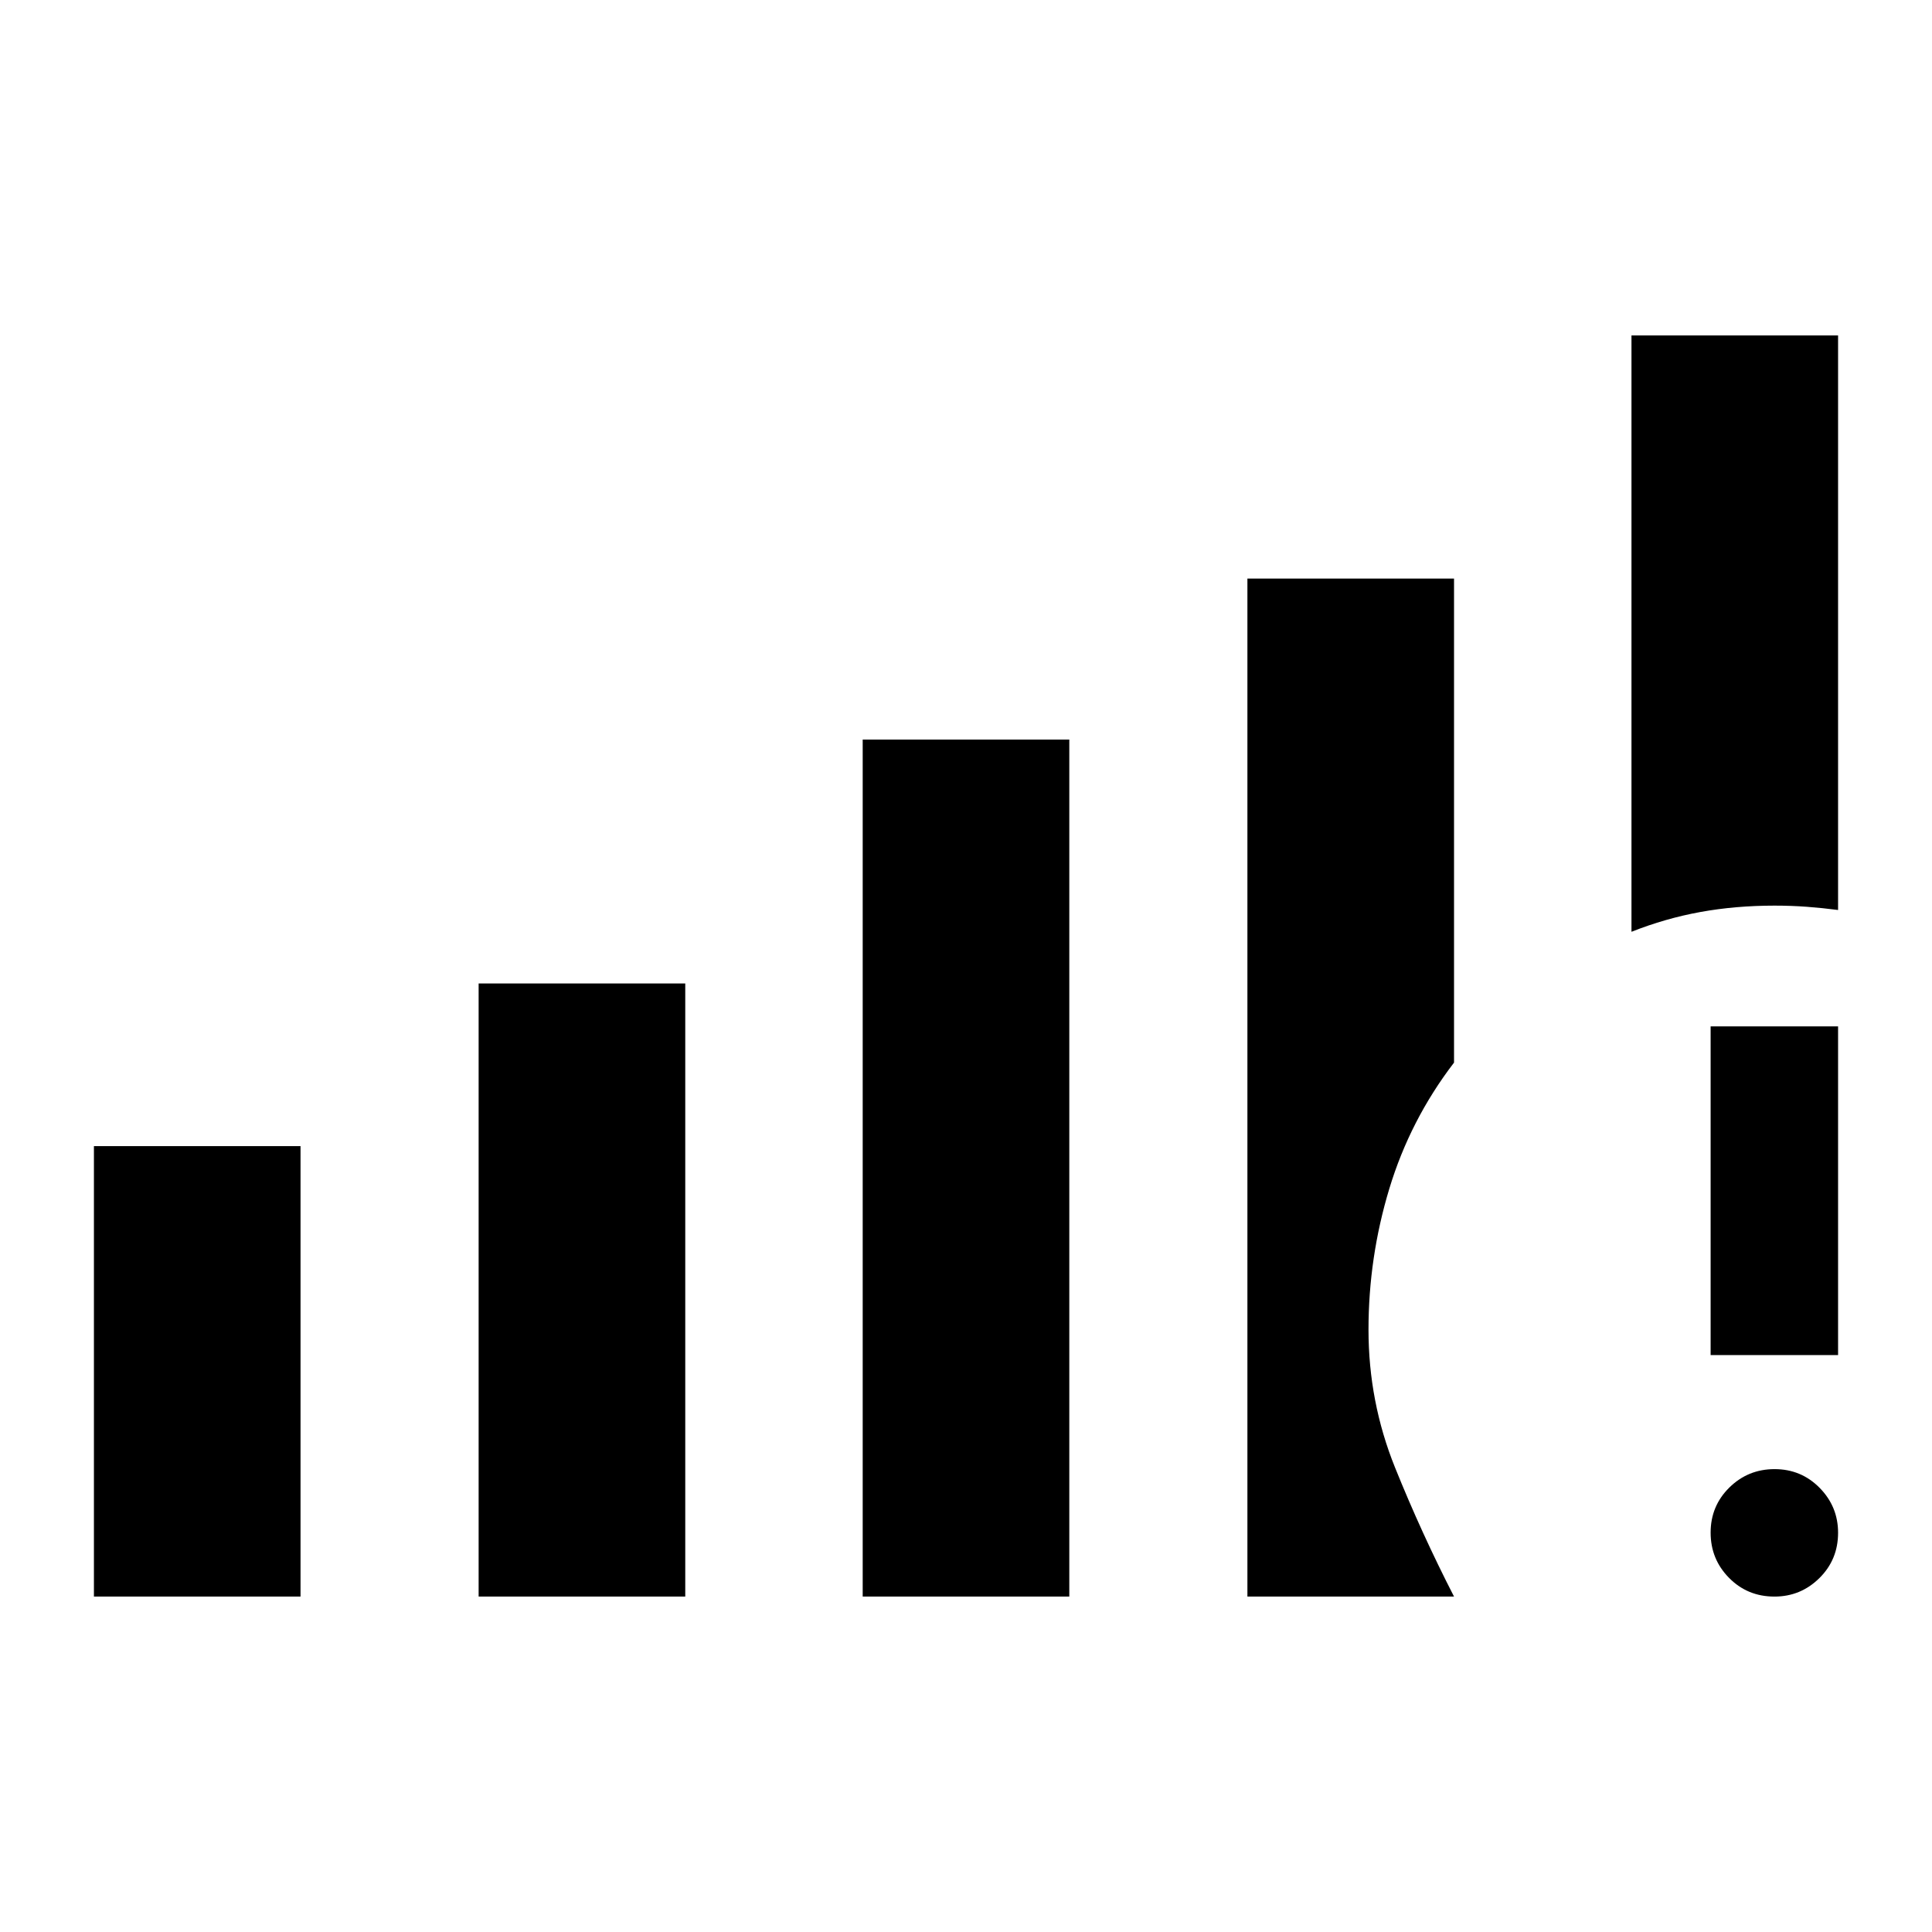 <svg xmlns="http://www.w3.org/2000/svg" height="40" viewBox="0 -960 960 960" width="40"><path d="M46.67-166.67V-390.5h102.66v223.83H46.67Zm191.16 0v-304.66H340.5v304.66H237.83Zm190.84 0V-592.5h102.66v425.83H428.67Zm453.05 0q-13.39 0-22.55-9.28-9.17-9.28-9.17-22.5t9.28-22.38q9.29-9.17 22.5-9.17 13.22 0 22.39 9.31 9.16 9.31 9.16 22.31 0 13.38-9.31 22.55-9.3 9.16-22.3 9.16Zm-31.72-120V-450h63.33v163.33H850ZM810.67-497v-296.33h102.66v285.5q-7.66-1-15.45-1.59-7.79-.58-16.11-.58-19.44 0-36.85 3.17-17.42 3.16-34.25 9.83ZM619.83-166.67V-672.5H722.5V-432q-21.83 28.5-32.17 62.69-10.33 34.18-10.33 70 0 35.81 13.17 68.48 13.16 32.66 29.33 64.16H619.83Z"/></svg>